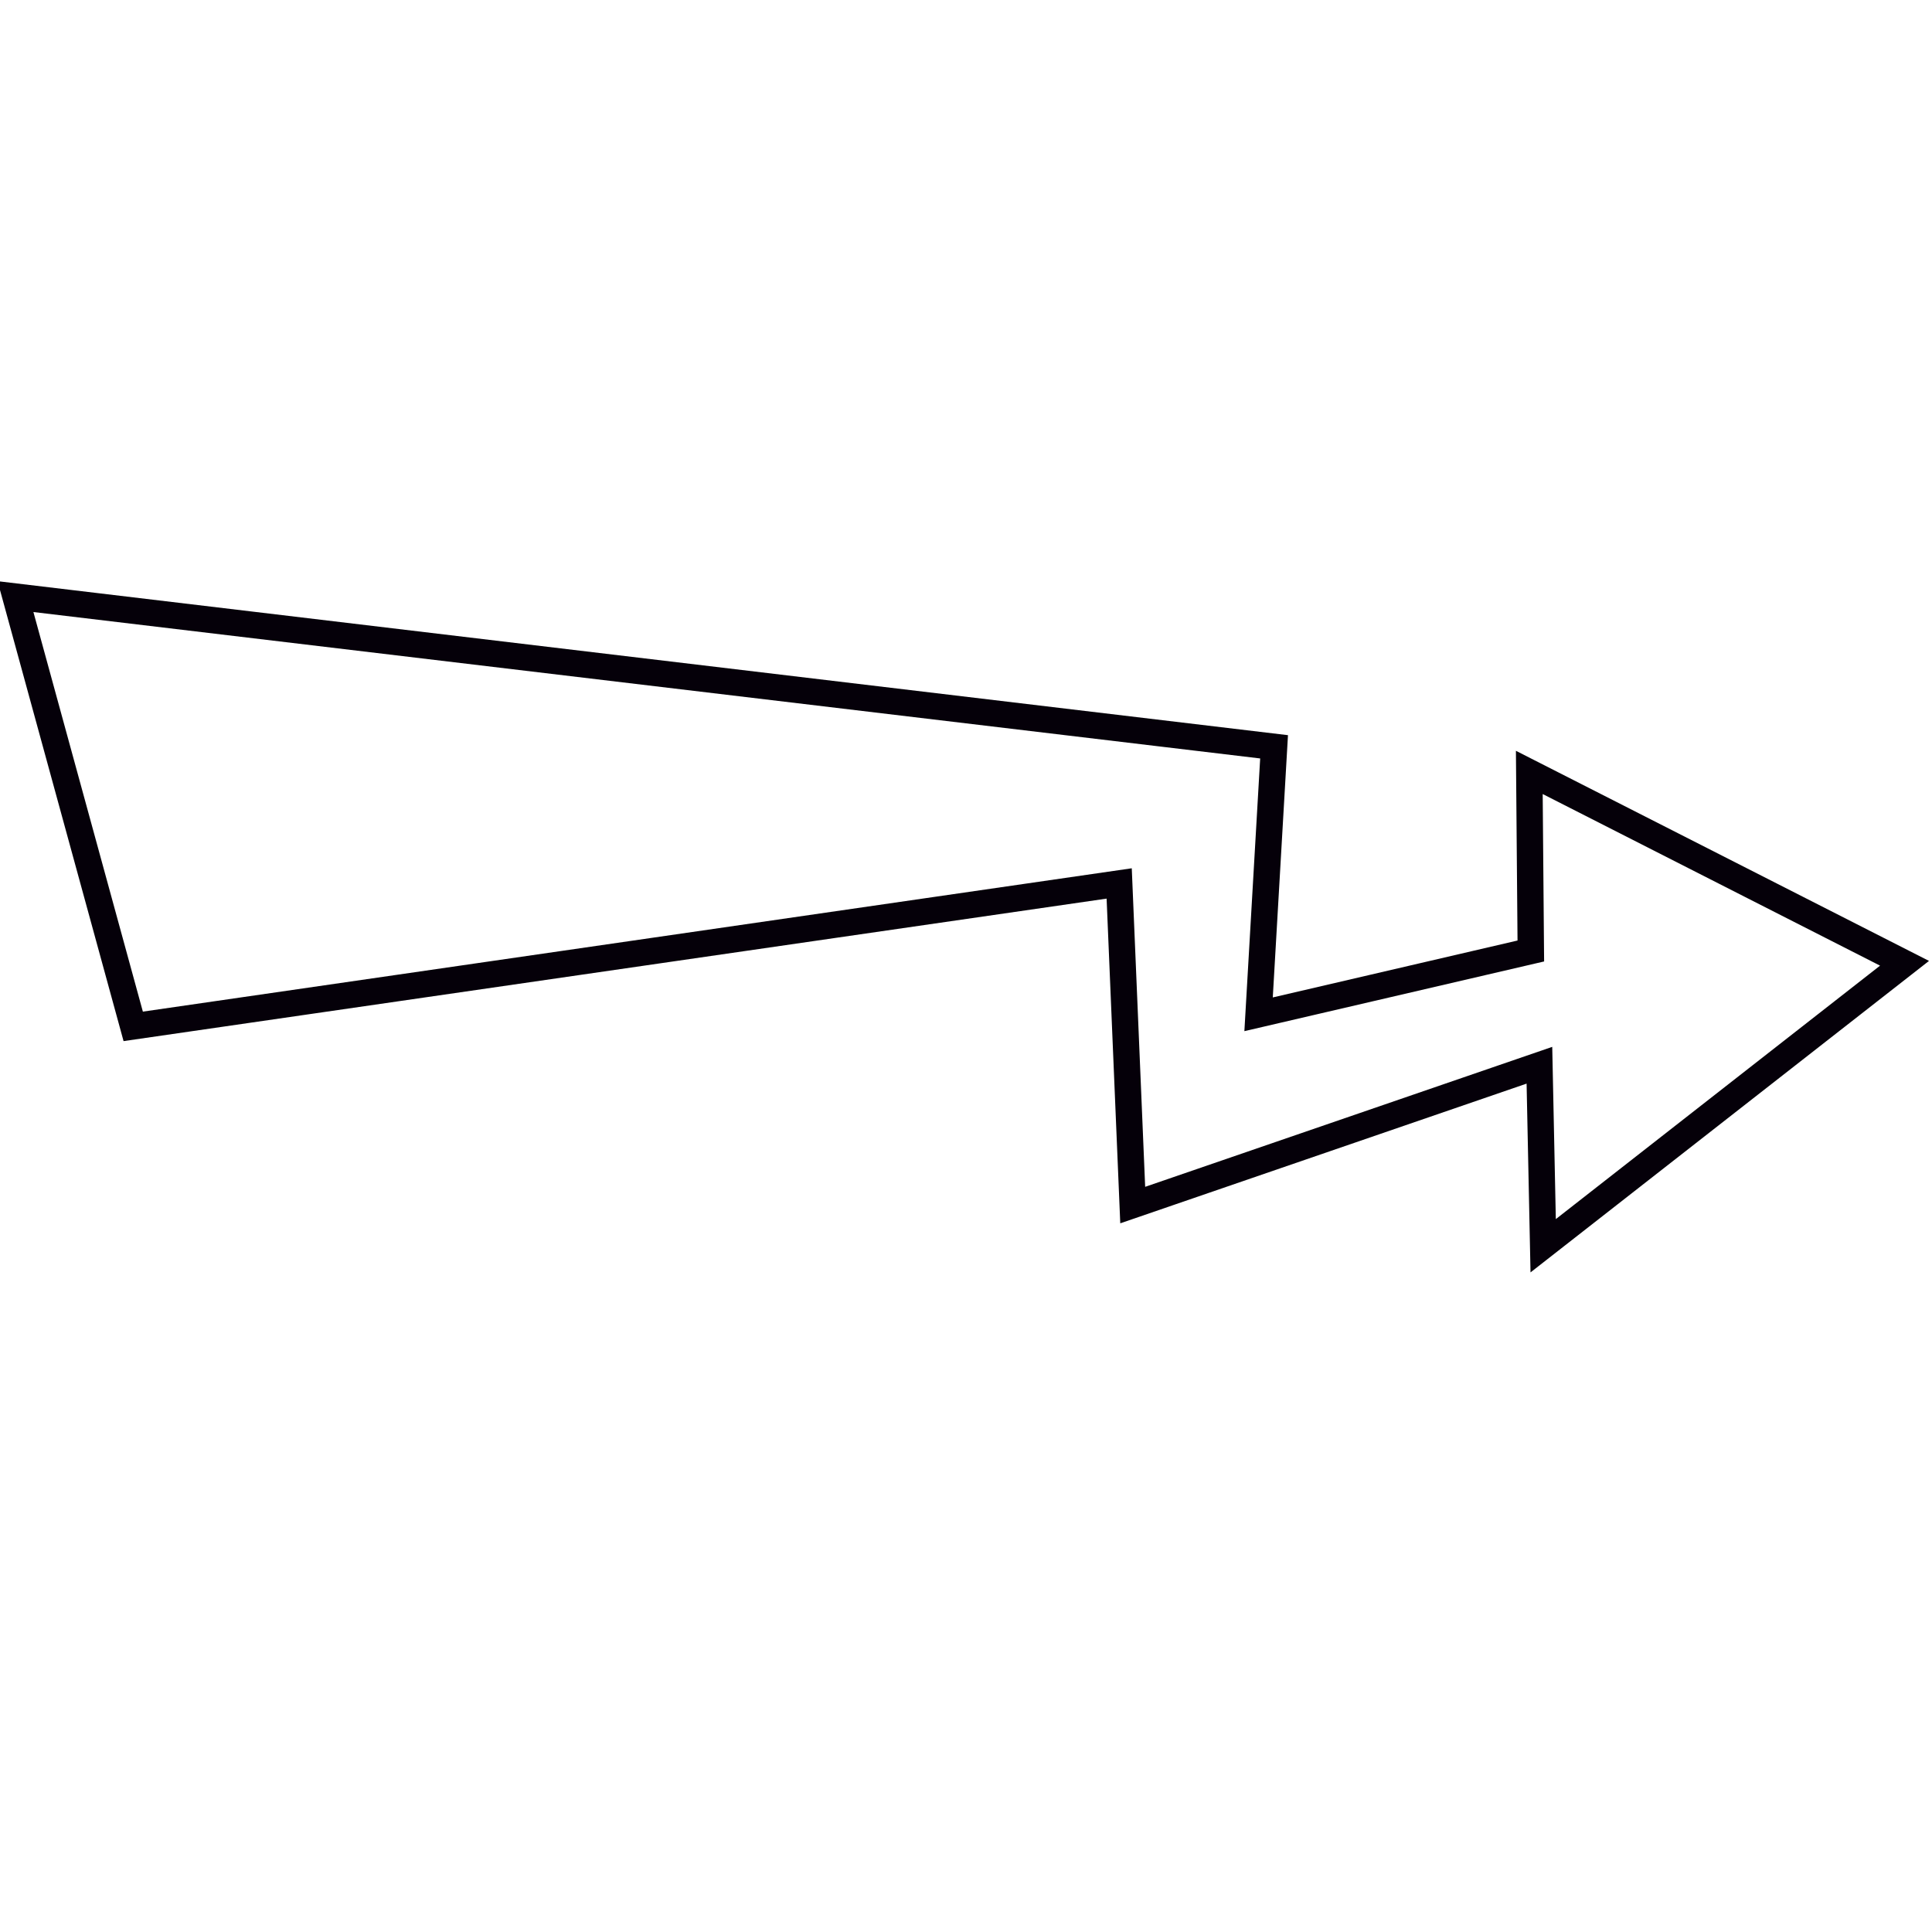 <?xml version="1.0" encoding="UTF-8" standalone="no"?>
<!-- Created with Inkscape (http://www.inkscape.org/) -->

<svg
   xmlns:dc="http://purl.org/dc/elements/1.1/"
   xmlns:cc="http://creativecommons.org/ns#"
   xmlns:rdf="http://www.w3.org/1999/02/22-rdf-syntax-ns#"
   xmlns:svg="http://www.w3.org/2000/svg"
   xmlns="http://www.w3.org/2000/svg"
   xmlns:sodipodi="http://sodipodi.sourceforge.net/DTD/sodipodi-0.dtd"
   xmlns:inkscape="http://www.inkscape.org/namespaces/inkscape"
   version="1.1"
   width="300"
   height="300"
   id="svg3039"
   inkscape:version="0.91 r13725"
   sodipodi:docname="lightning.svg">
  <sodipodi:namedview
     pagecolor="#ffffff"
     bordercolor="#666666"
     borderopacity="1"
     objecttolerance="10"
     gridtolerance="10"
     guidetolerance="10"
     inkscape:pageopacity="0"
     inkscape:pageshadow="2"
     inkscape:window-width="1317"
     inkscape:window-height="744"
     id="namedview3465"
     showgrid="false"
     inkscape:zoom="1.9373629"
     inkscape:cx="118.11007"
     inkscape:cy="156.65625"
     inkscape:window-x="49"
     inkscape:window-y="24"
     inkscape:window-maximized="1"
     inkscape:current-layer="svg3039" />
  <defs
     id="defs6" />
  <path
     d="m 20.686,159.374 153.101,-22.193 2.101,49.942 63.152,-21.713 0.583,28.03 56.112,-43.863 -58.265,-29.637 0.235,27.73 -42.273,9.829 2.406,-41.534 L 2.406,92.64 Z"
     id="lightning"
     style="fill:none;fill-opacity:1;stroke:#050009;stroke-width:4.101;stroke-linecap:butt;stroke-linejoin:miter;stroke-miterlimit:4;stroke-dasharray:none;stroke-opacity:1"
     inkscape:connector-curvature="0"
     sodipodi:nodetypes="cccccccccccc" />
</svg>
